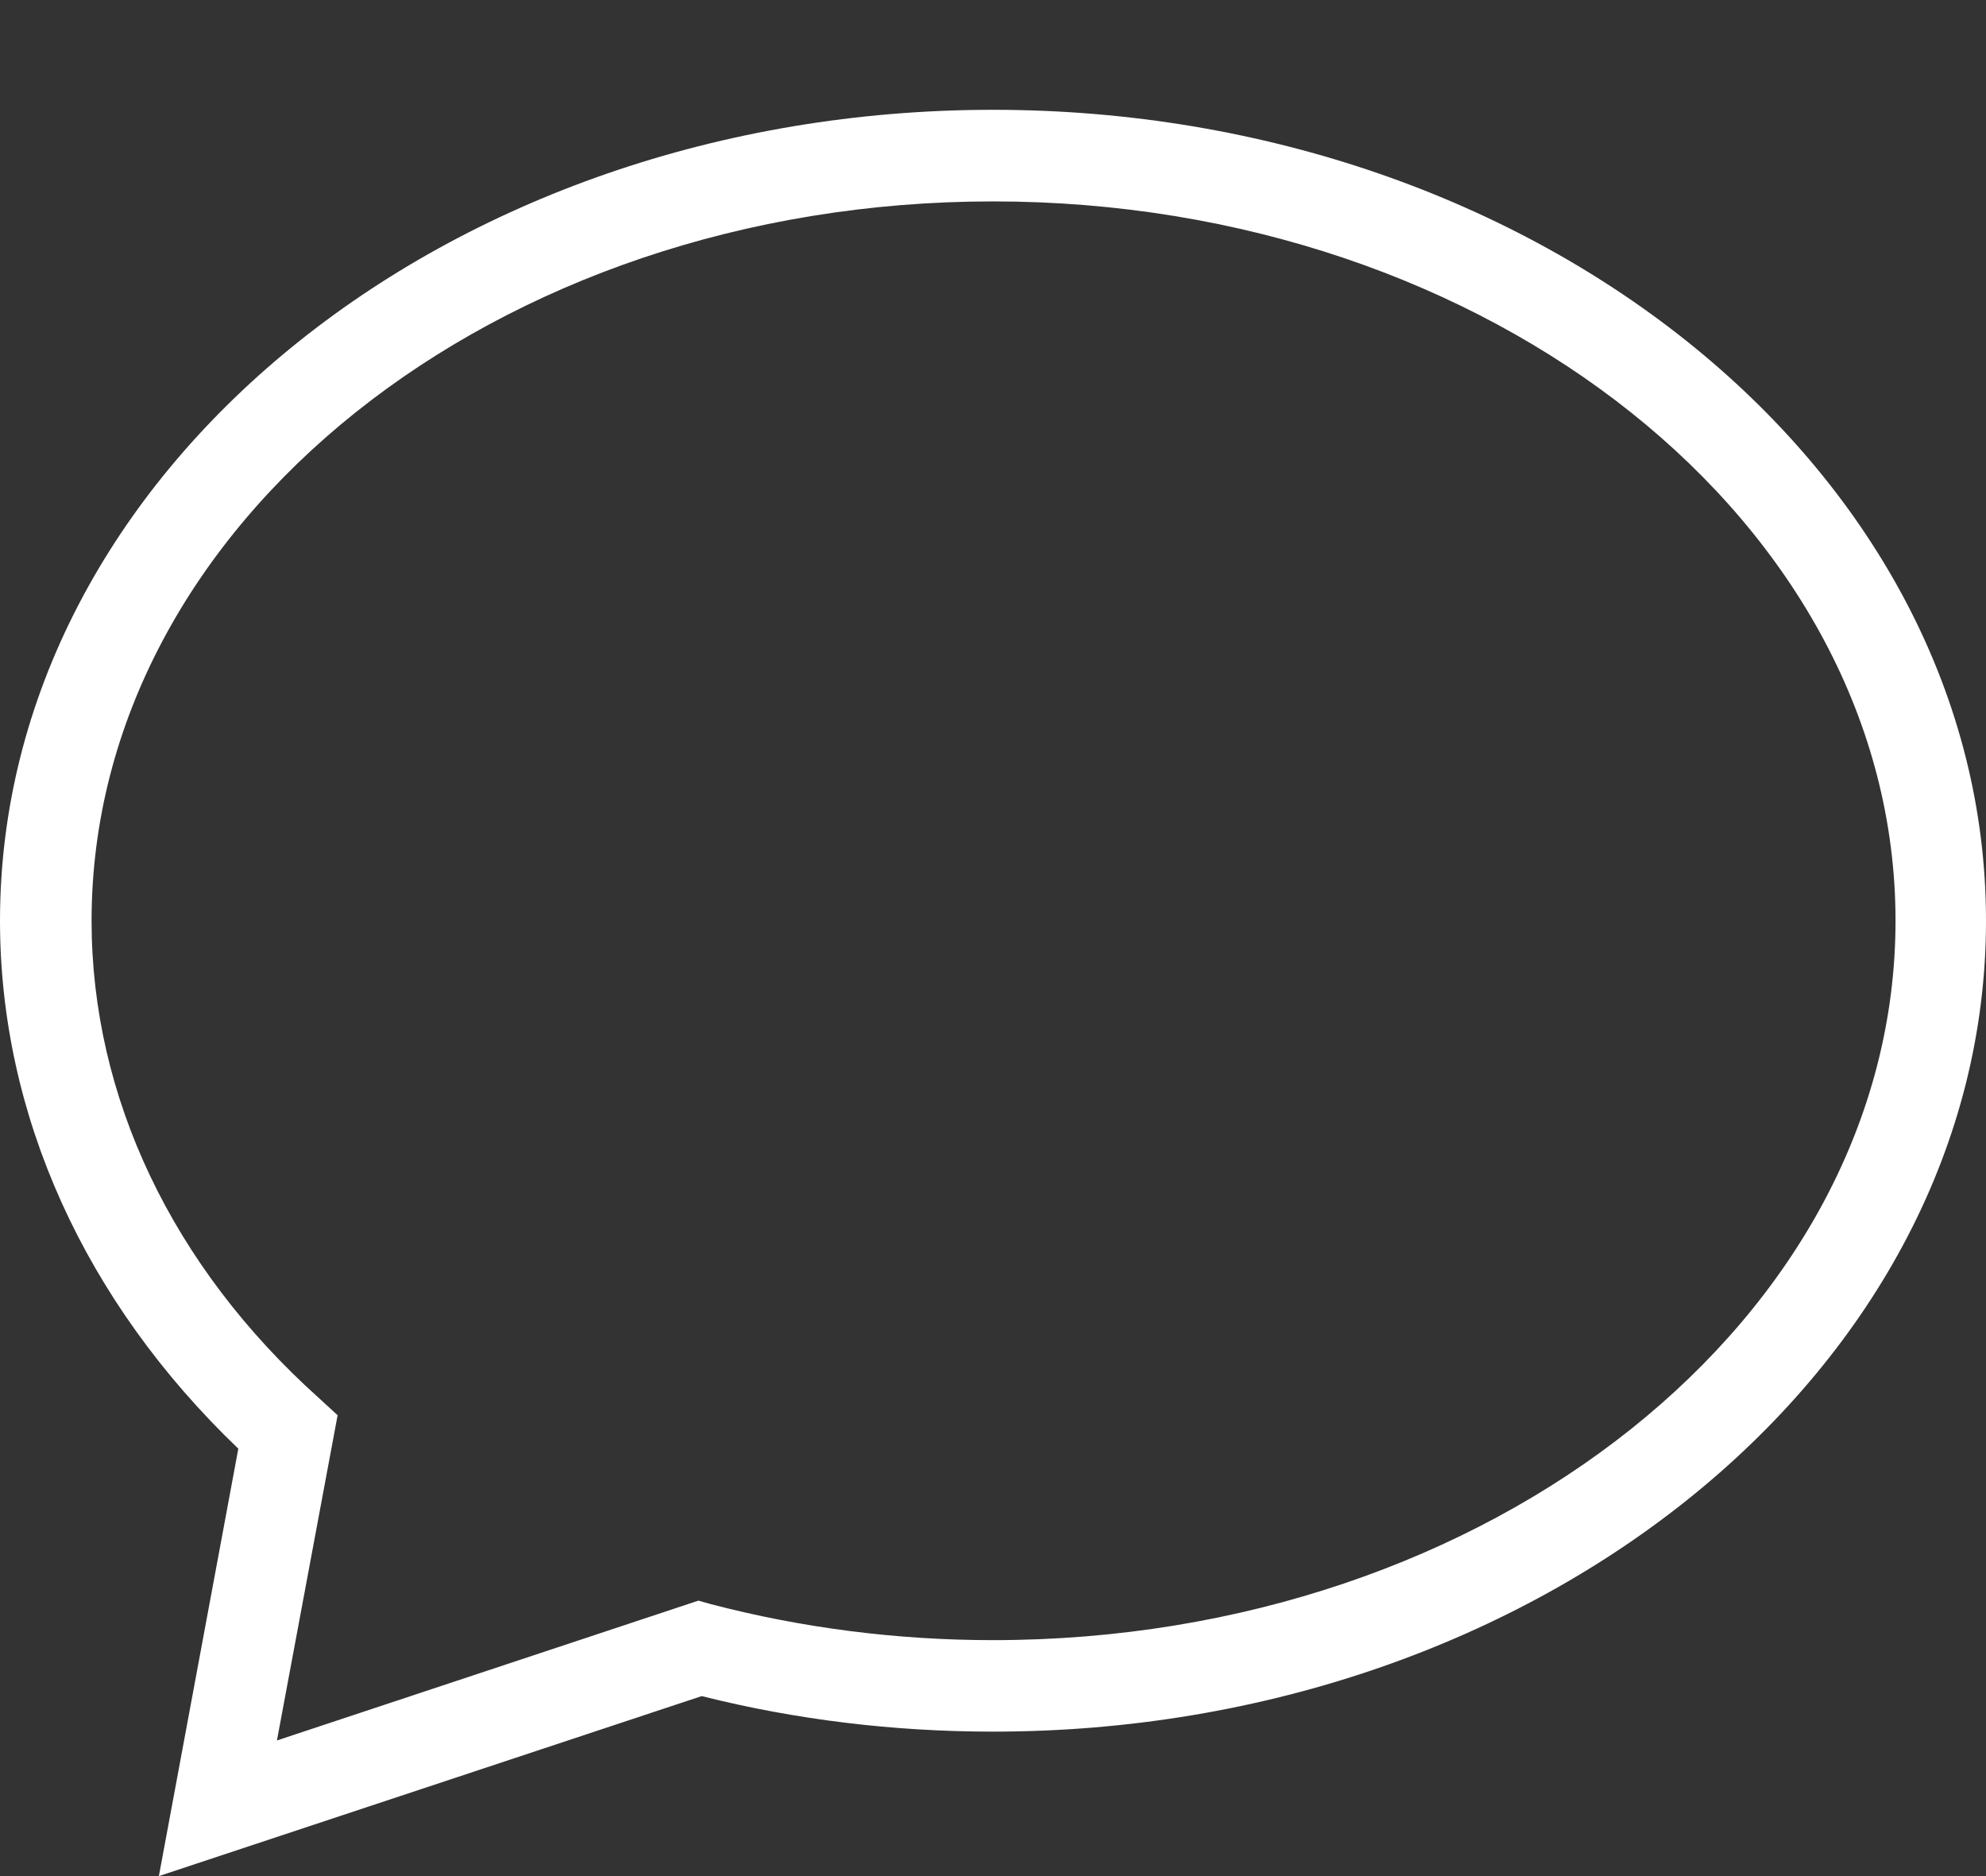<svg id="SvgjsSvg1023" xmlns="http://www.w3.org/2000/svg" version="1.1" xmlns:xlink="http://www.w3.org/1999/xlink" xmlns:svgjs="http://svgjs.com/svgjs" width="18" height="17" viewBox="0 0 18 17"><rect x="0" y="0" width="18" height="17" fill="#333333" stroke="none"/><title>Forma 19</title><desc>Created with Avocode.</desc><defs id="SvgjsDefs1024"></defs><path id="SvgjsPath1025" d="M1168.44 463L1169.16 459.127C1167.77 457.797 1167 456.107 1167 454.343C1167 450.291 1171.04 446.995 1176 446.995C1180.96 446.995 1185 450.291 1185 454.343C1185 458.395 1180.96 461.691 1176 461.691C1175.1 461.691 1174.21 461.583 1173.36 461.369ZM1176 447.825C1171.49 447.825 1167.83 450.749 1167.83 454.343C1167.83 455.939 1168.56 457.475 1169.89 458.668L1170.06 458.824L1169.51 461.771L1173.33 460.504L1173.44 460.535C1174.27 460.752 1175.13 460.862 1176 460.862C1180.51 460.862 1184.18 457.937 1184.18 454.343C1184.18 450.749 1180.51 447.825 1176 447.825Z " fill="#ffffff" fill-opacity="1" transform="matrix(1,0,0,1,-1167,-446)"></path></svg>